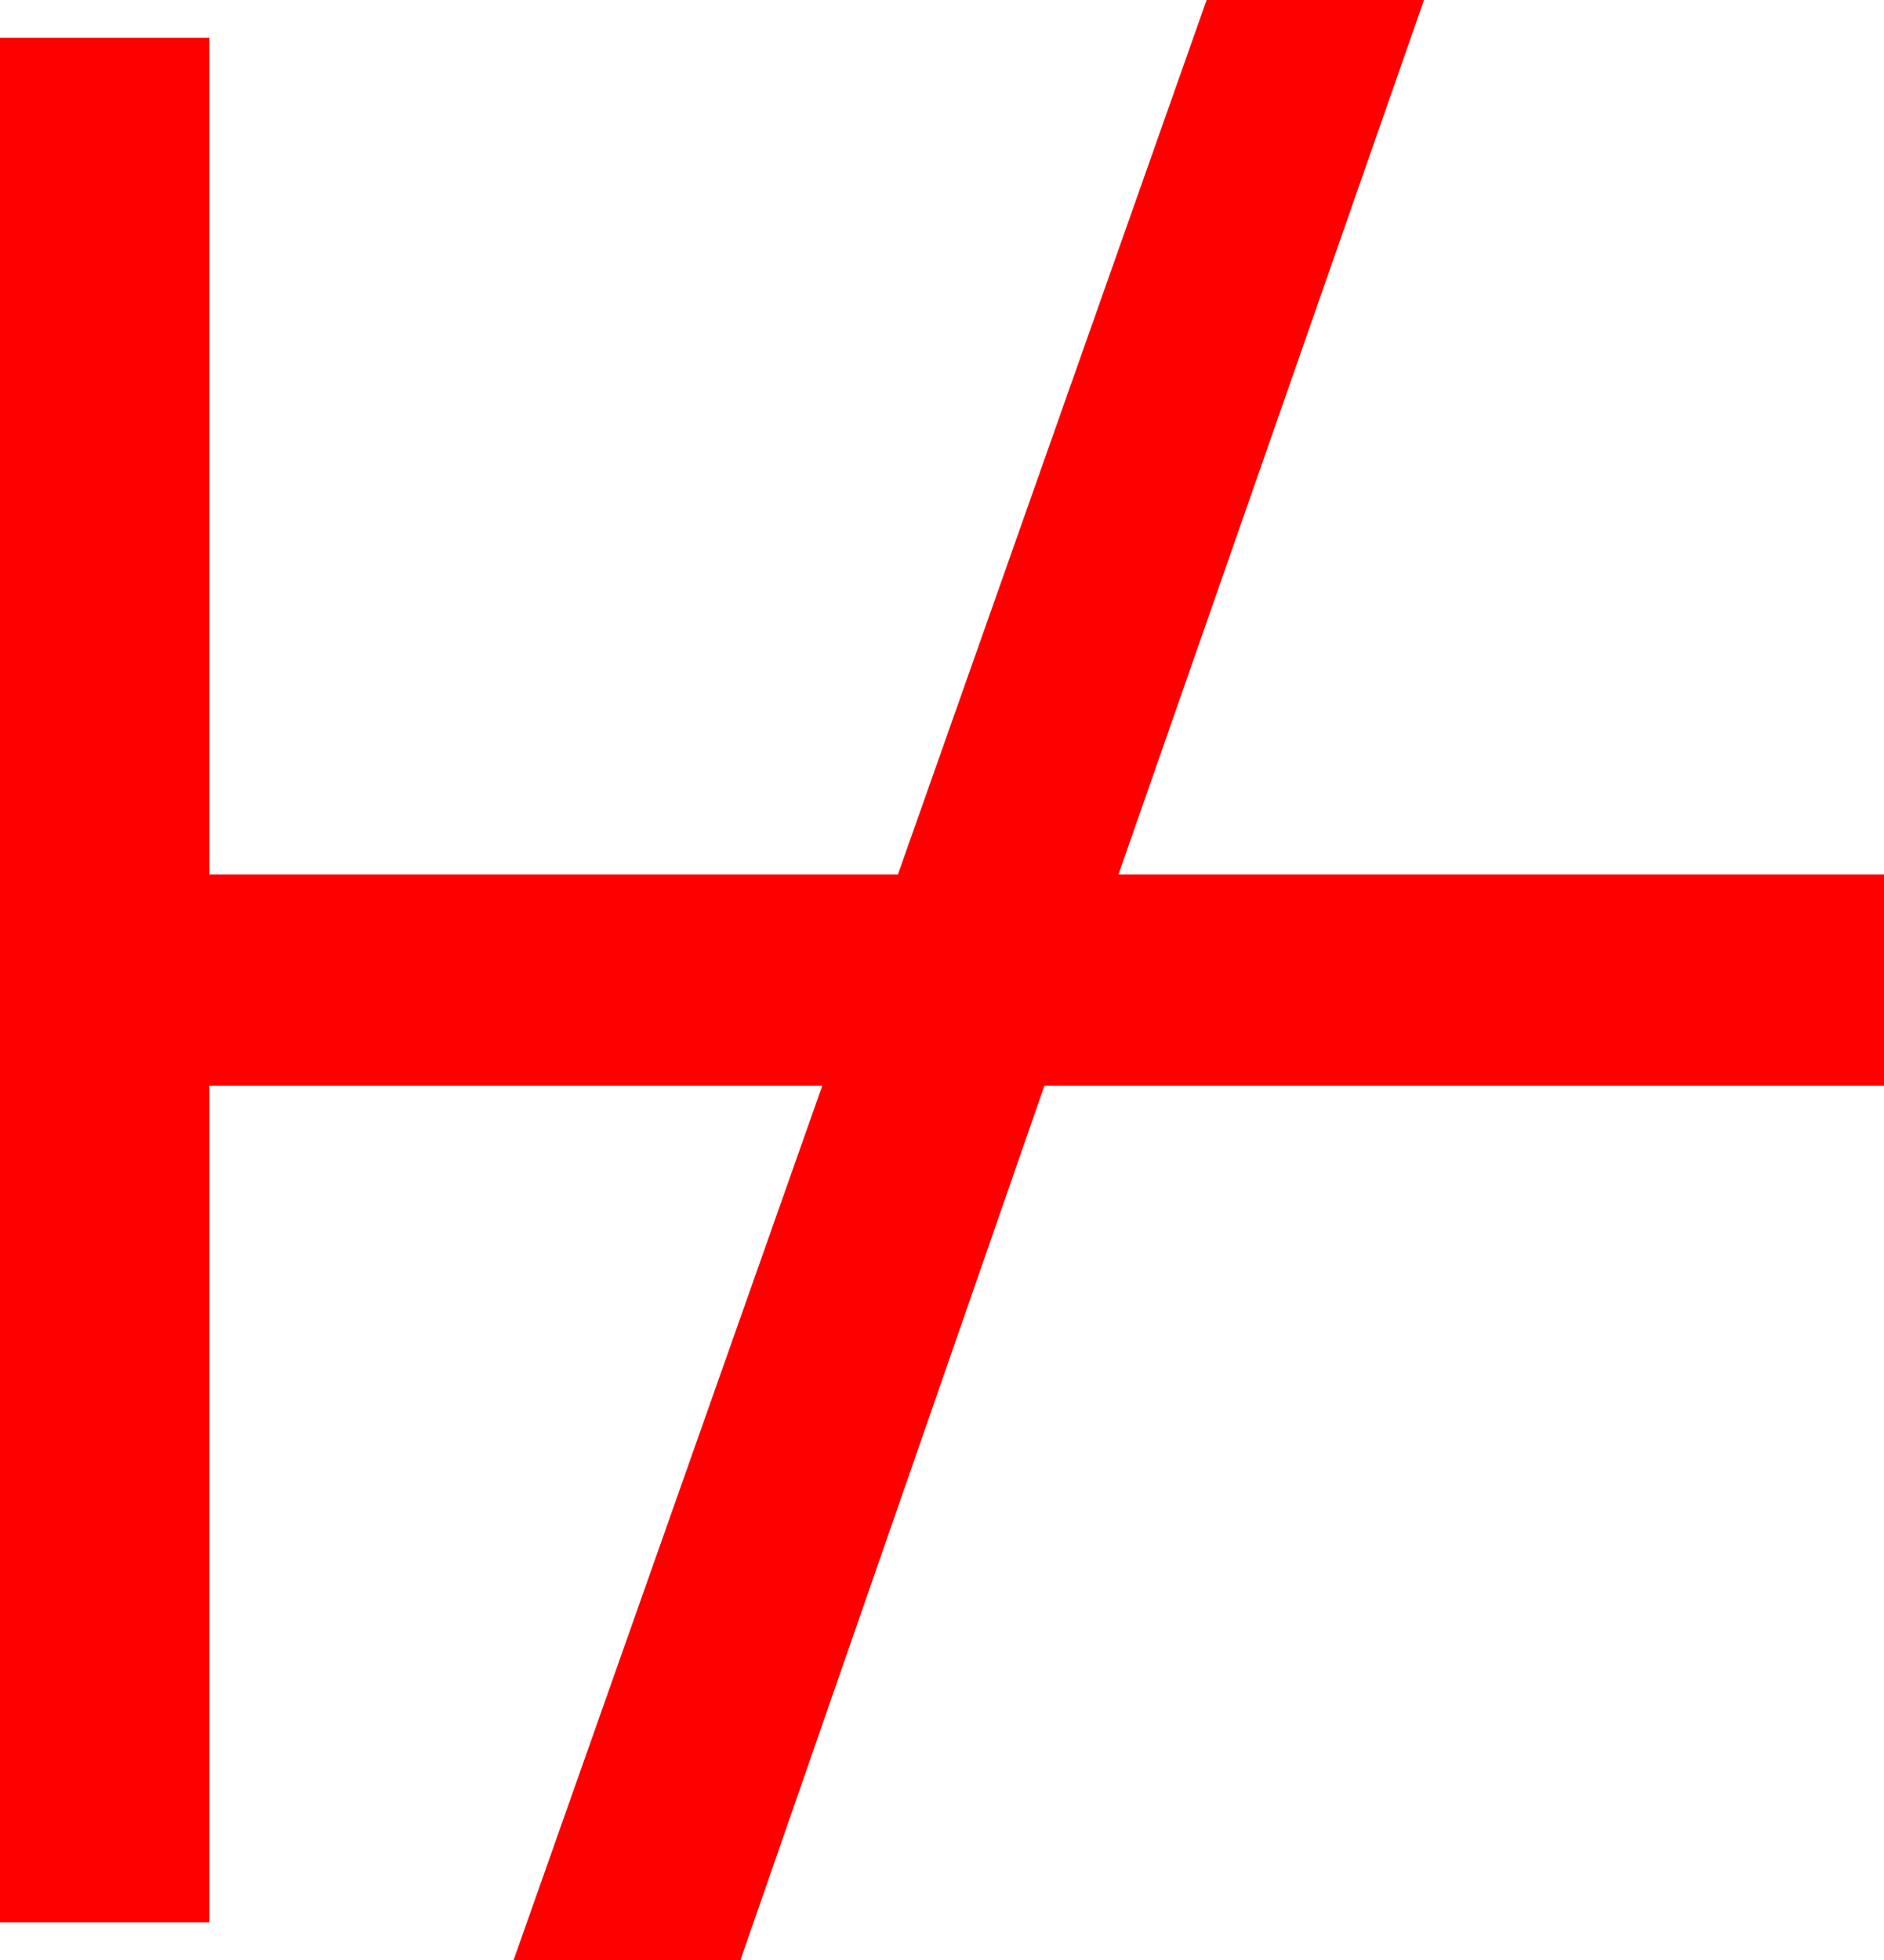 <?xml version="1.0" encoding="utf-8"?>
<!DOCTYPE svg PUBLIC "-//W3C//DTD SVG 1.1//EN" "http://www.w3.org/Graphics/SVG/1.1/DTD/svg11.dtd">
<svg width="35.039" height="36.445" xmlns="http://www.w3.org/2000/svg" xmlns:xlink="http://www.w3.org/1999/xlink" xmlns:xml="http://www.w3.org/XML/1998/namespace" version="1.1">
  <g>
    <g>
      <path style="fill:#FF0000;fill-opacity:1" d="M22.441,0L26.484,0 20.801,16.26 35.039,16.26 35.039,20.186 19.424,20.186 13.77,36.445 9.551,36.445 15.293,20.186 3.896,20.186 3.896,35.742 0,35.742 0,0.703 3.896,0.703 3.896,16.26 16.699,16.26 22.441,0z" />
    </g>
  </g>
</svg>